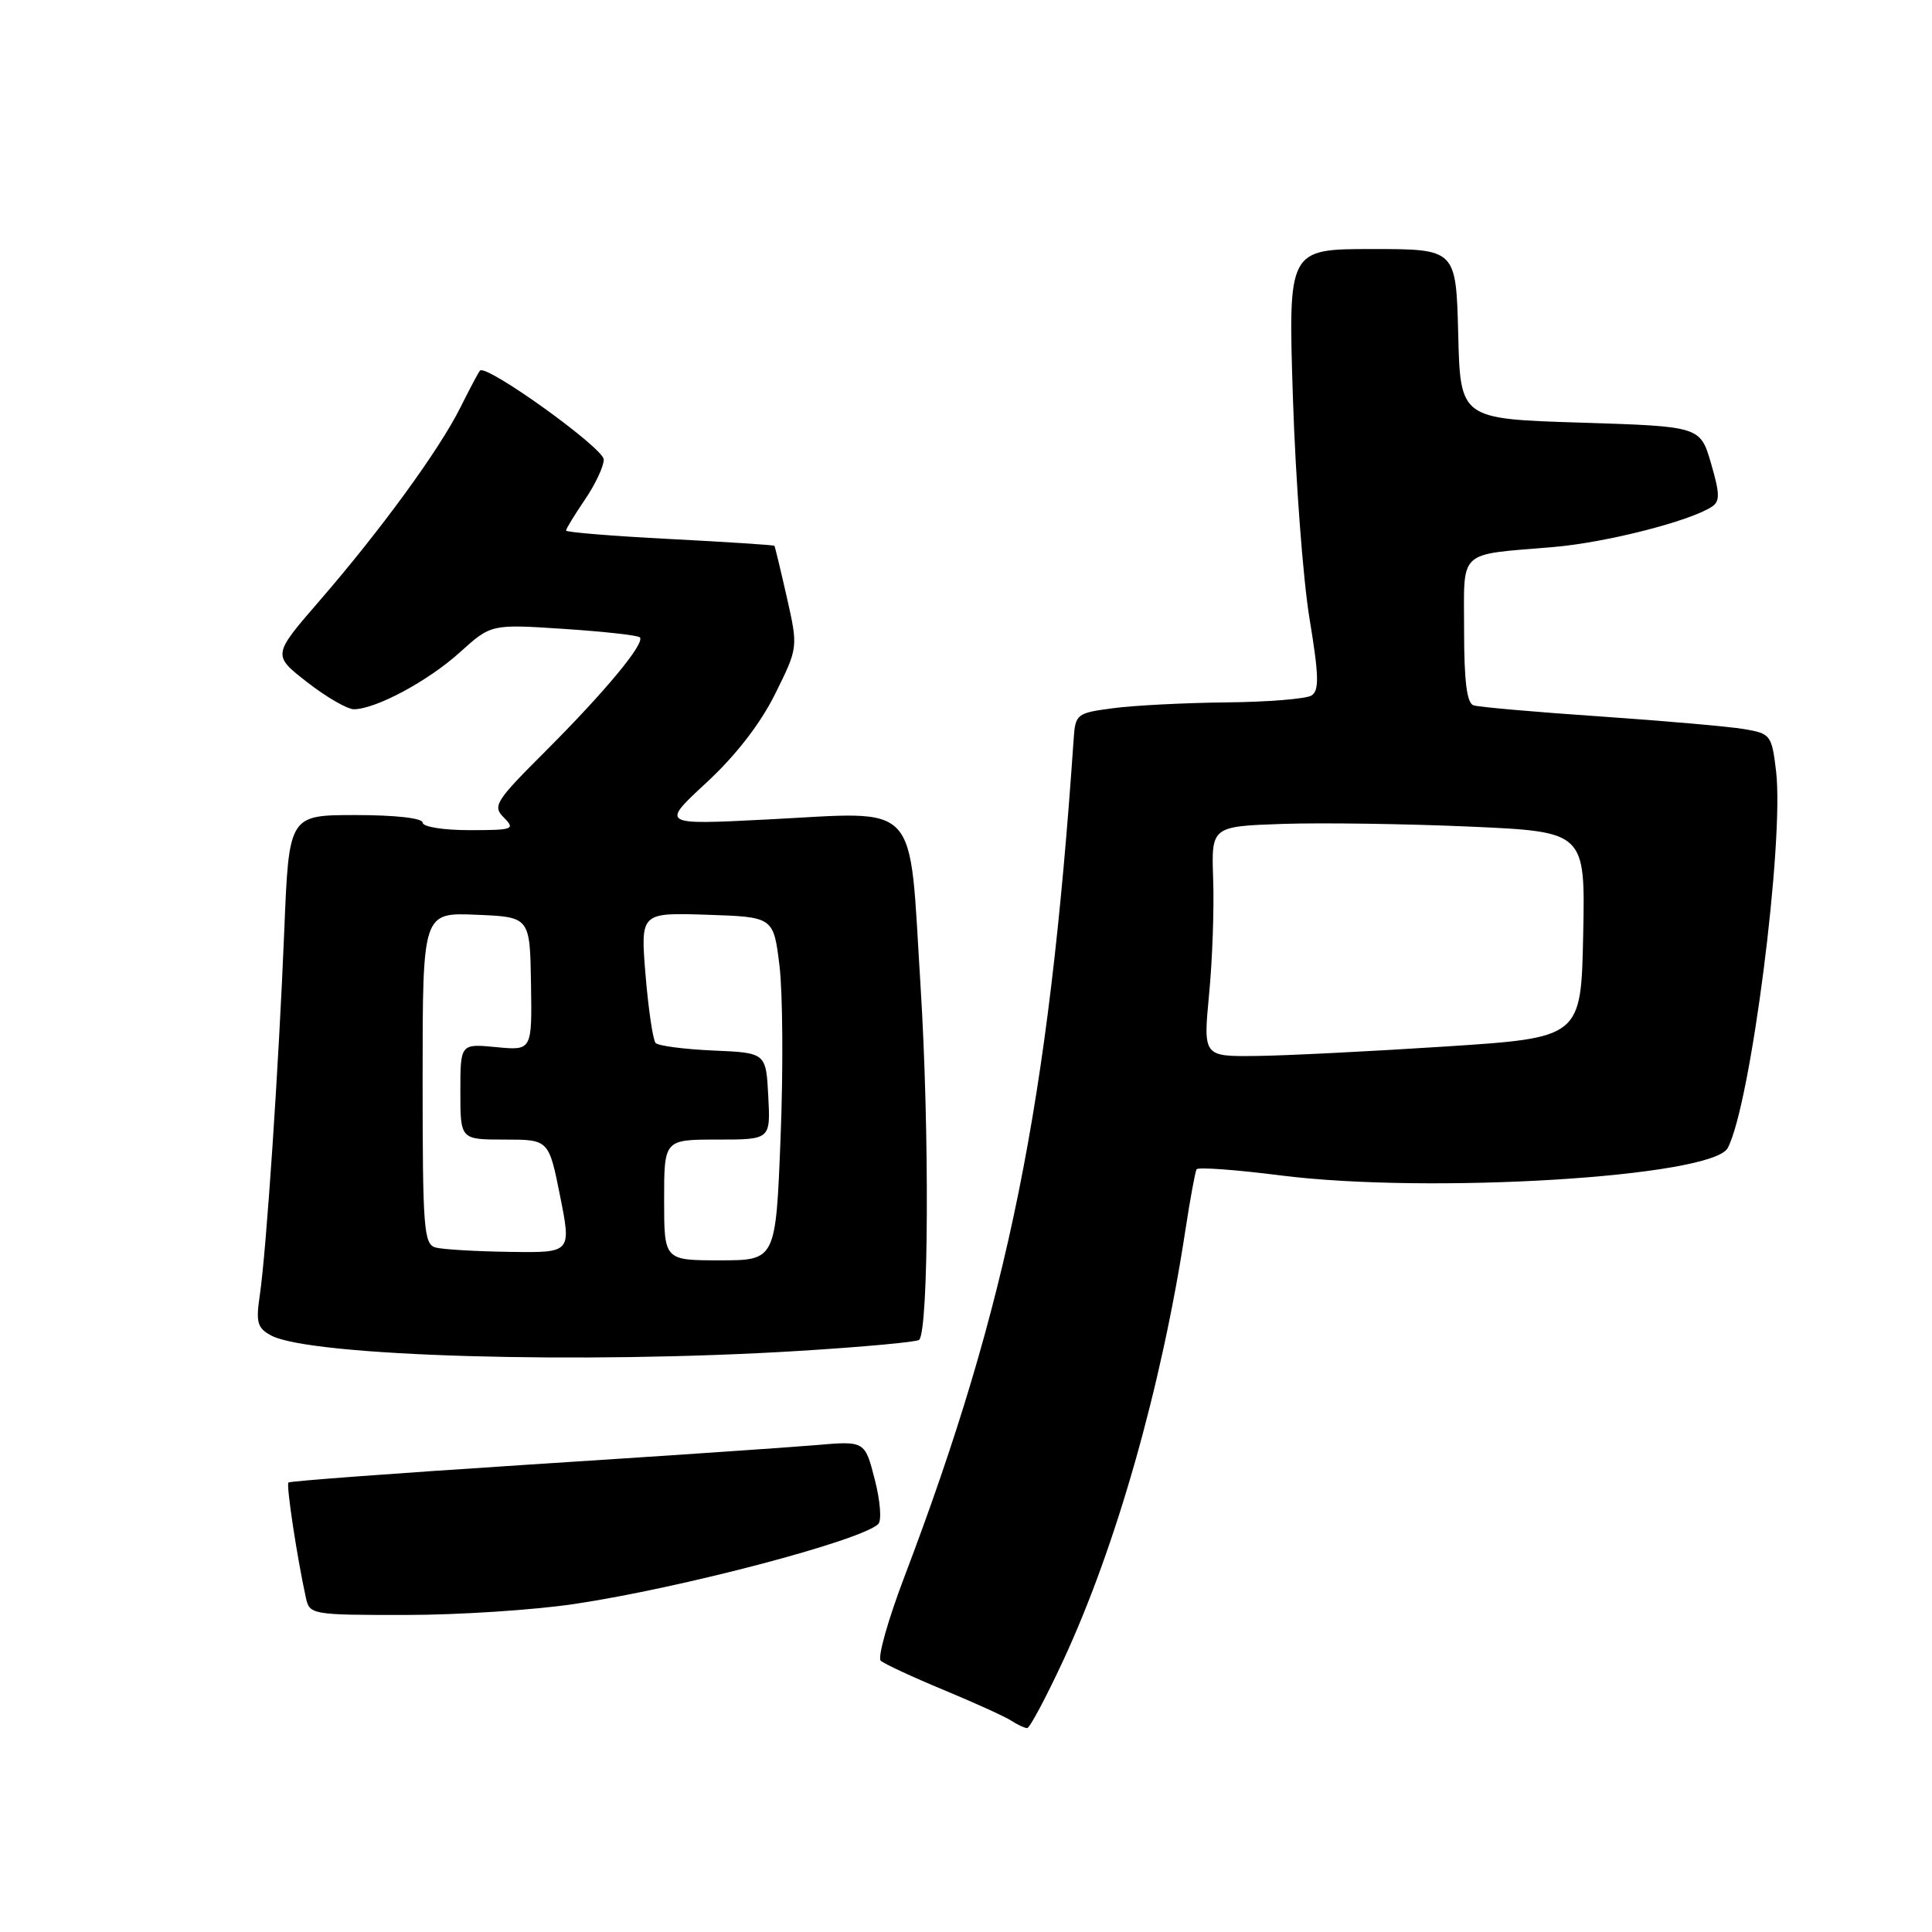 <?xml version="1.0" encoding="UTF-8" standalone="no"?>
<!DOCTYPE svg PUBLIC "-//W3C//DTD SVG 1.1//EN" "http://www.w3.org/Graphics/SVG/1.1/DTD/svg11.dtd" >
<svg xmlns="http://www.w3.org/2000/svg" xmlns:xlink="http://www.w3.org/1999/xlink" version="1.1" viewBox="0 0 256 256">
 <g >
 <path fill="currentColor"
d=" M 140.87 220.05 C 147.89 204.93 153.90 183.80 157.07 163.00 C 157.70 158.88 158.37 155.25 158.55 154.94 C 158.73 154.63 163.75 154.99 169.69 155.75 C 189.46 158.25 226.88 155.96 228.93 152.12 C 231.97 146.44 236.44 111.54 235.34 102.19 C 234.77 97.40 234.61 97.20 231.12 96.61 C 229.13 96.27 220.53 95.52 212.00 94.93 C 203.47 94.35 195.94 93.69 195.25 93.46 C 194.37 93.18 194.00 90.28 194.00 83.55 C 194.00 72.63 192.98 73.58 205.88 72.48 C 212.81 71.89 223.85 69.08 226.82 67.15 C 227.92 66.44 227.90 65.44 226.72 61.40 C 225.29 56.50 225.29 56.50 209.40 56.00 C 193.50 55.50 193.50 55.50 193.22 44.25 C 192.93 33.00 192.93 33.00 181.81 33.00 C 170.68 33.00 170.68 33.00 171.32 52.75 C 171.67 63.61 172.66 76.74 173.51 81.92 C 174.77 89.54 174.82 91.50 173.78 92.16 C 173.08 92.60 168.00 93.02 162.50 93.07 C 157.00 93.13 150.25 93.47 147.50 93.84 C 142.64 94.48 142.49 94.60 142.26 98.00 C 138.96 146.19 133.61 172.67 119.85 208.90 C 117.67 214.62 116.26 219.63 116.70 220.05 C 117.14 220.46 120.88 222.20 125.00 223.91 C 129.12 225.62 133.18 227.46 134.00 228.00 C 134.82 228.53 135.77 228.98 136.10 228.98 C 136.44 228.99 138.58 224.97 140.87 220.05 Z  M 76.22 212.52 C 90.33 210.40 113.93 204.19 116.36 201.96 C 116.85 201.52 116.65 198.90 115.91 196.04 C 114.60 190.92 114.60 190.92 108.05 191.49 C 104.45 191.80 87.34 192.96 70.04 194.07 C 52.73 195.19 38.41 196.25 38.22 196.44 C 37.90 196.76 39.37 206.42 40.54 211.75 C 41.02 213.94 41.38 214.00 53.77 213.99 C 60.77 213.99 70.87 213.33 76.22 212.52 Z  M 105.89 179.00 C 114.35 178.48 121.51 177.82 121.79 177.54 C 123.06 176.27 123.17 149.69 121.98 130.70 C 120.41 105.63 122.18 107.55 101.56 108.59 C 87.56 109.30 87.56 109.30 93.61 103.70 C 97.50 100.10 100.75 95.90 102.71 91.95 C 105.76 85.80 105.76 85.80 104.26 79.15 C 103.43 75.49 102.69 72.42 102.61 72.32 C 102.53 72.22 96.29 71.81 88.73 71.42 C 81.18 71.03 75.00 70.53 75.00 70.30 C 75.00 70.08 76.12 68.24 77.50 66.21 C 78.88 64.19 80.00 61.80 80.00 60.89 C 80.00 59.38 64.43 48.19 63.60 49.11 C 63.40 49.32 62.24 51.52 61.00 54.00 C 58.20 59.62 50.41 70.30 42.30 79.65 C 36.10 86.81 36.10 86.81 40.71 90.40 C 43.25 92.38 46.04 93.99 46.91 93.98 C 49.84 93.94 56.74 90.23 60.92 86.45 C 65.07 82.70 65.07 82.70 74.69 83.33 C 79.97 83.68 84.52 84.18 84.78 84.45 C 85.53 85.19 80.20 91.62 72.31 99.51 C 65.62 106.19 65.23 106.80 66.77 108.34 C 68.31 109.89 68.00 110.00 62.21 110.00 C 58.74 110.00 56.00 109.56 56.00 109.00 C 56.00 108.41 52.38 108.00 47.14 108.00 C 38.29 108.00 38.29 108.00 37.67 123.25 C 36.94 141.23 35.29 165.78 34.42 171.66 C 33.89 175.23 34.10 175.98 35.93 176.96 C 41.10 179.73 77.01 180.78 105.89 179.00 Z  M 160.21 131.75 C 160.65 127.21 160.89 120.35 160.75 116.50 C 160.51 109.50 160.51 109.50 170.00 109.17 C 175.23 109.00 186.37 109.16 194.78 109.53 C 210.06 110.21 210.06 110.21 209.78 123.86 C 209.50 137.50 209.50 137.50 191.50 138.67 C 181.60 139.31 170.33 139.88 166.46 139.92 C 159.43 140.00 159.43 140.00 160.21 131.75 Z  M 88.00 159.00 C 88.00 151.00 88.00 151.00 95.05 151.00 C 102.10 151.00 102.10 151.00 101.80 145.25 C 101.50 139.50 101.50 139.50 94.50 139.20 C 90.65 139.03 87.22 138.58 86.87 138.20 C 86.52 137.81 85.92 133.77 85.54 129.21 C 84.86 120.92 84.86 120.92 93.68 121.21 C 102.50 121.50 102.50 121.50 103.29 128.00 C 103.72 131.57 103.79 141.81 103.43 150.75 C 102.79 167.00 102.79 167.00 95.39 167.00 C 88.00 167.00 88.00 167.00 88.00 159.00 Z  M 57.75 165.31 C 56.15 164.89 56.00 162.97 56.00 142.88 C 56.00 120.91 56.00 120.91 63.11 121.21 C 70.22 121.50 70.22 121.50 70.36 130.35 C 70.50 139.21 70.50 139.21 65.75 138.75 C 61.00 138.29 61.00 138.29 61.00 144.65 C 61.00 151.00 61.00 151.00 66.86 151.00 C 72.72 151.00 72.72 151.00 74.22 158.50 C 75.71 166.00 75.71 166.00 67.60 165.88 C 63.15 165.82 58.71 165.56 57.75 165.31 Z "/>
</g>
</svg>